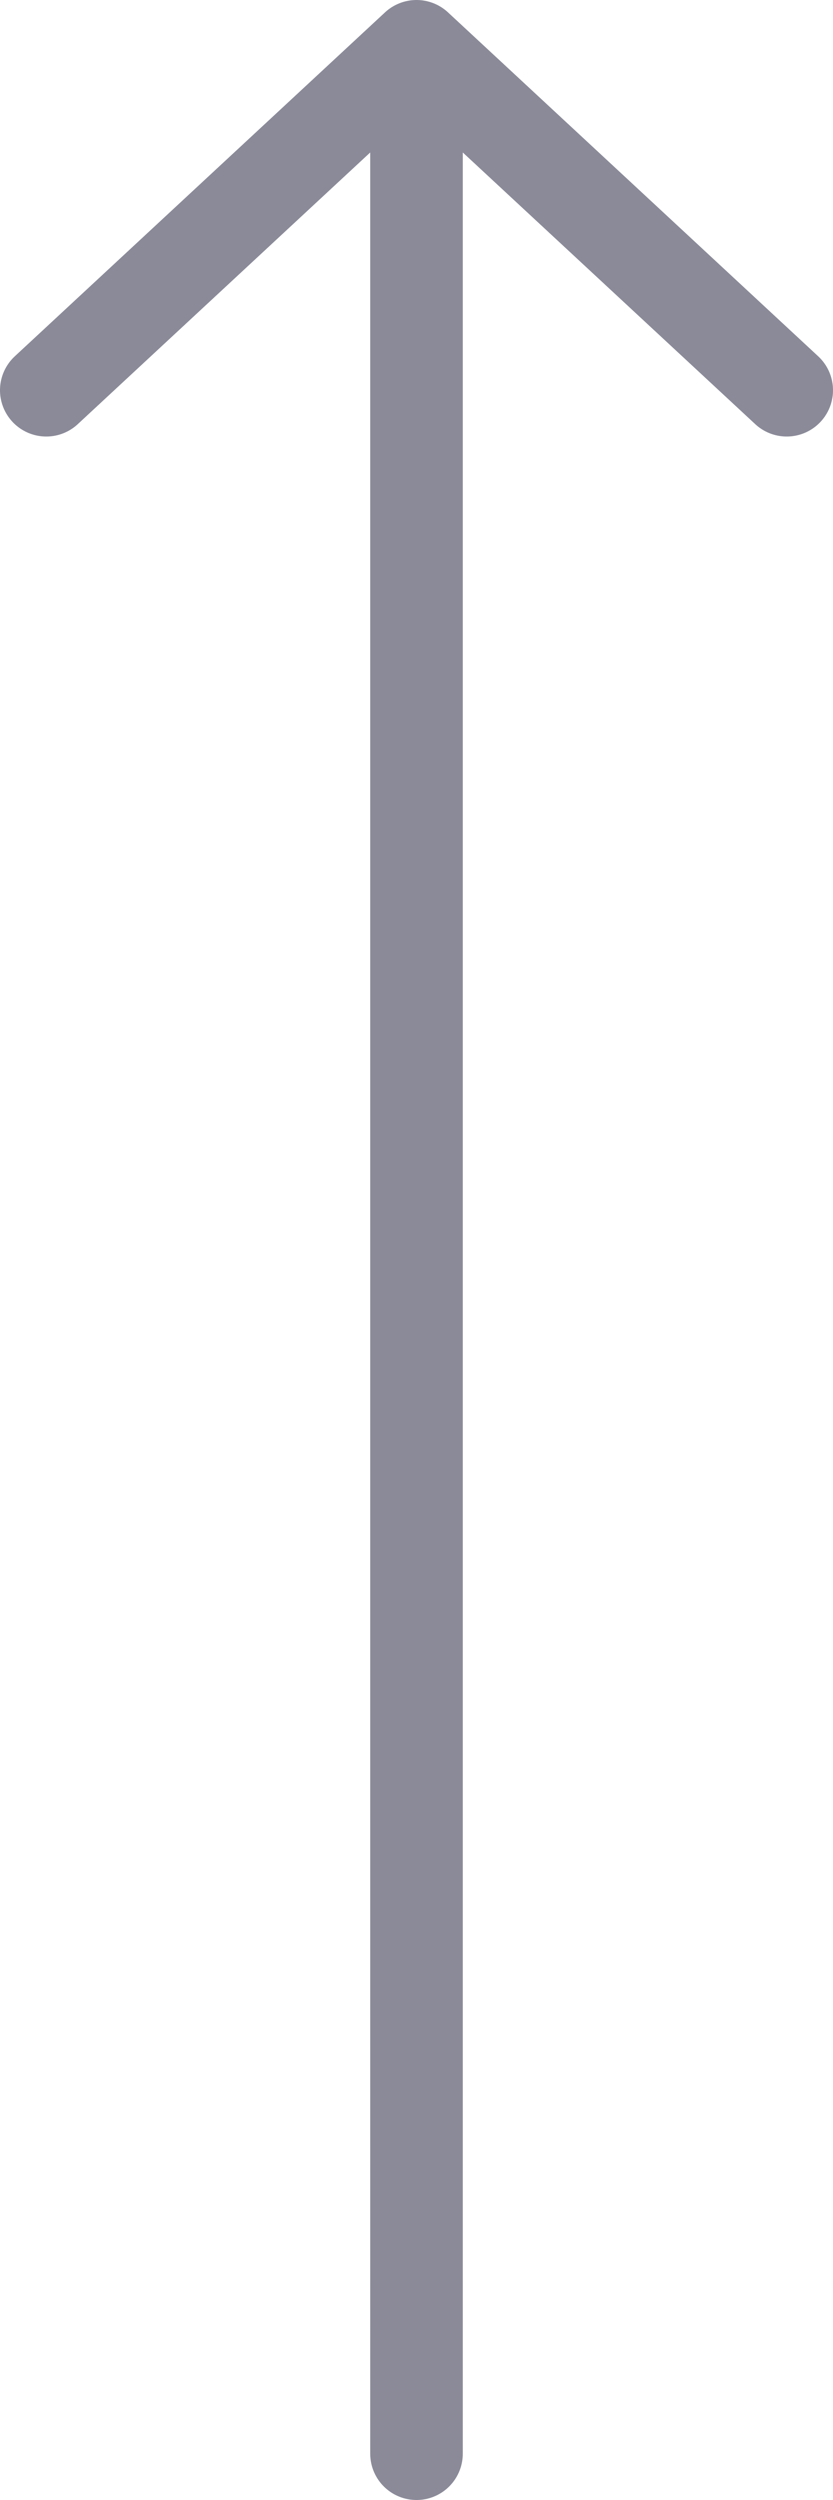 <svg width="18" height="54" fill="none" xmlns="http://www.w3.org/2000/svg"><path d="M9 53V1m0 0L1 8.429M9 1l8 7.429" stroke="#8A8A99" stroke-width="2" stroke-linecap="round" stroke-linejoin="round"/></svg>